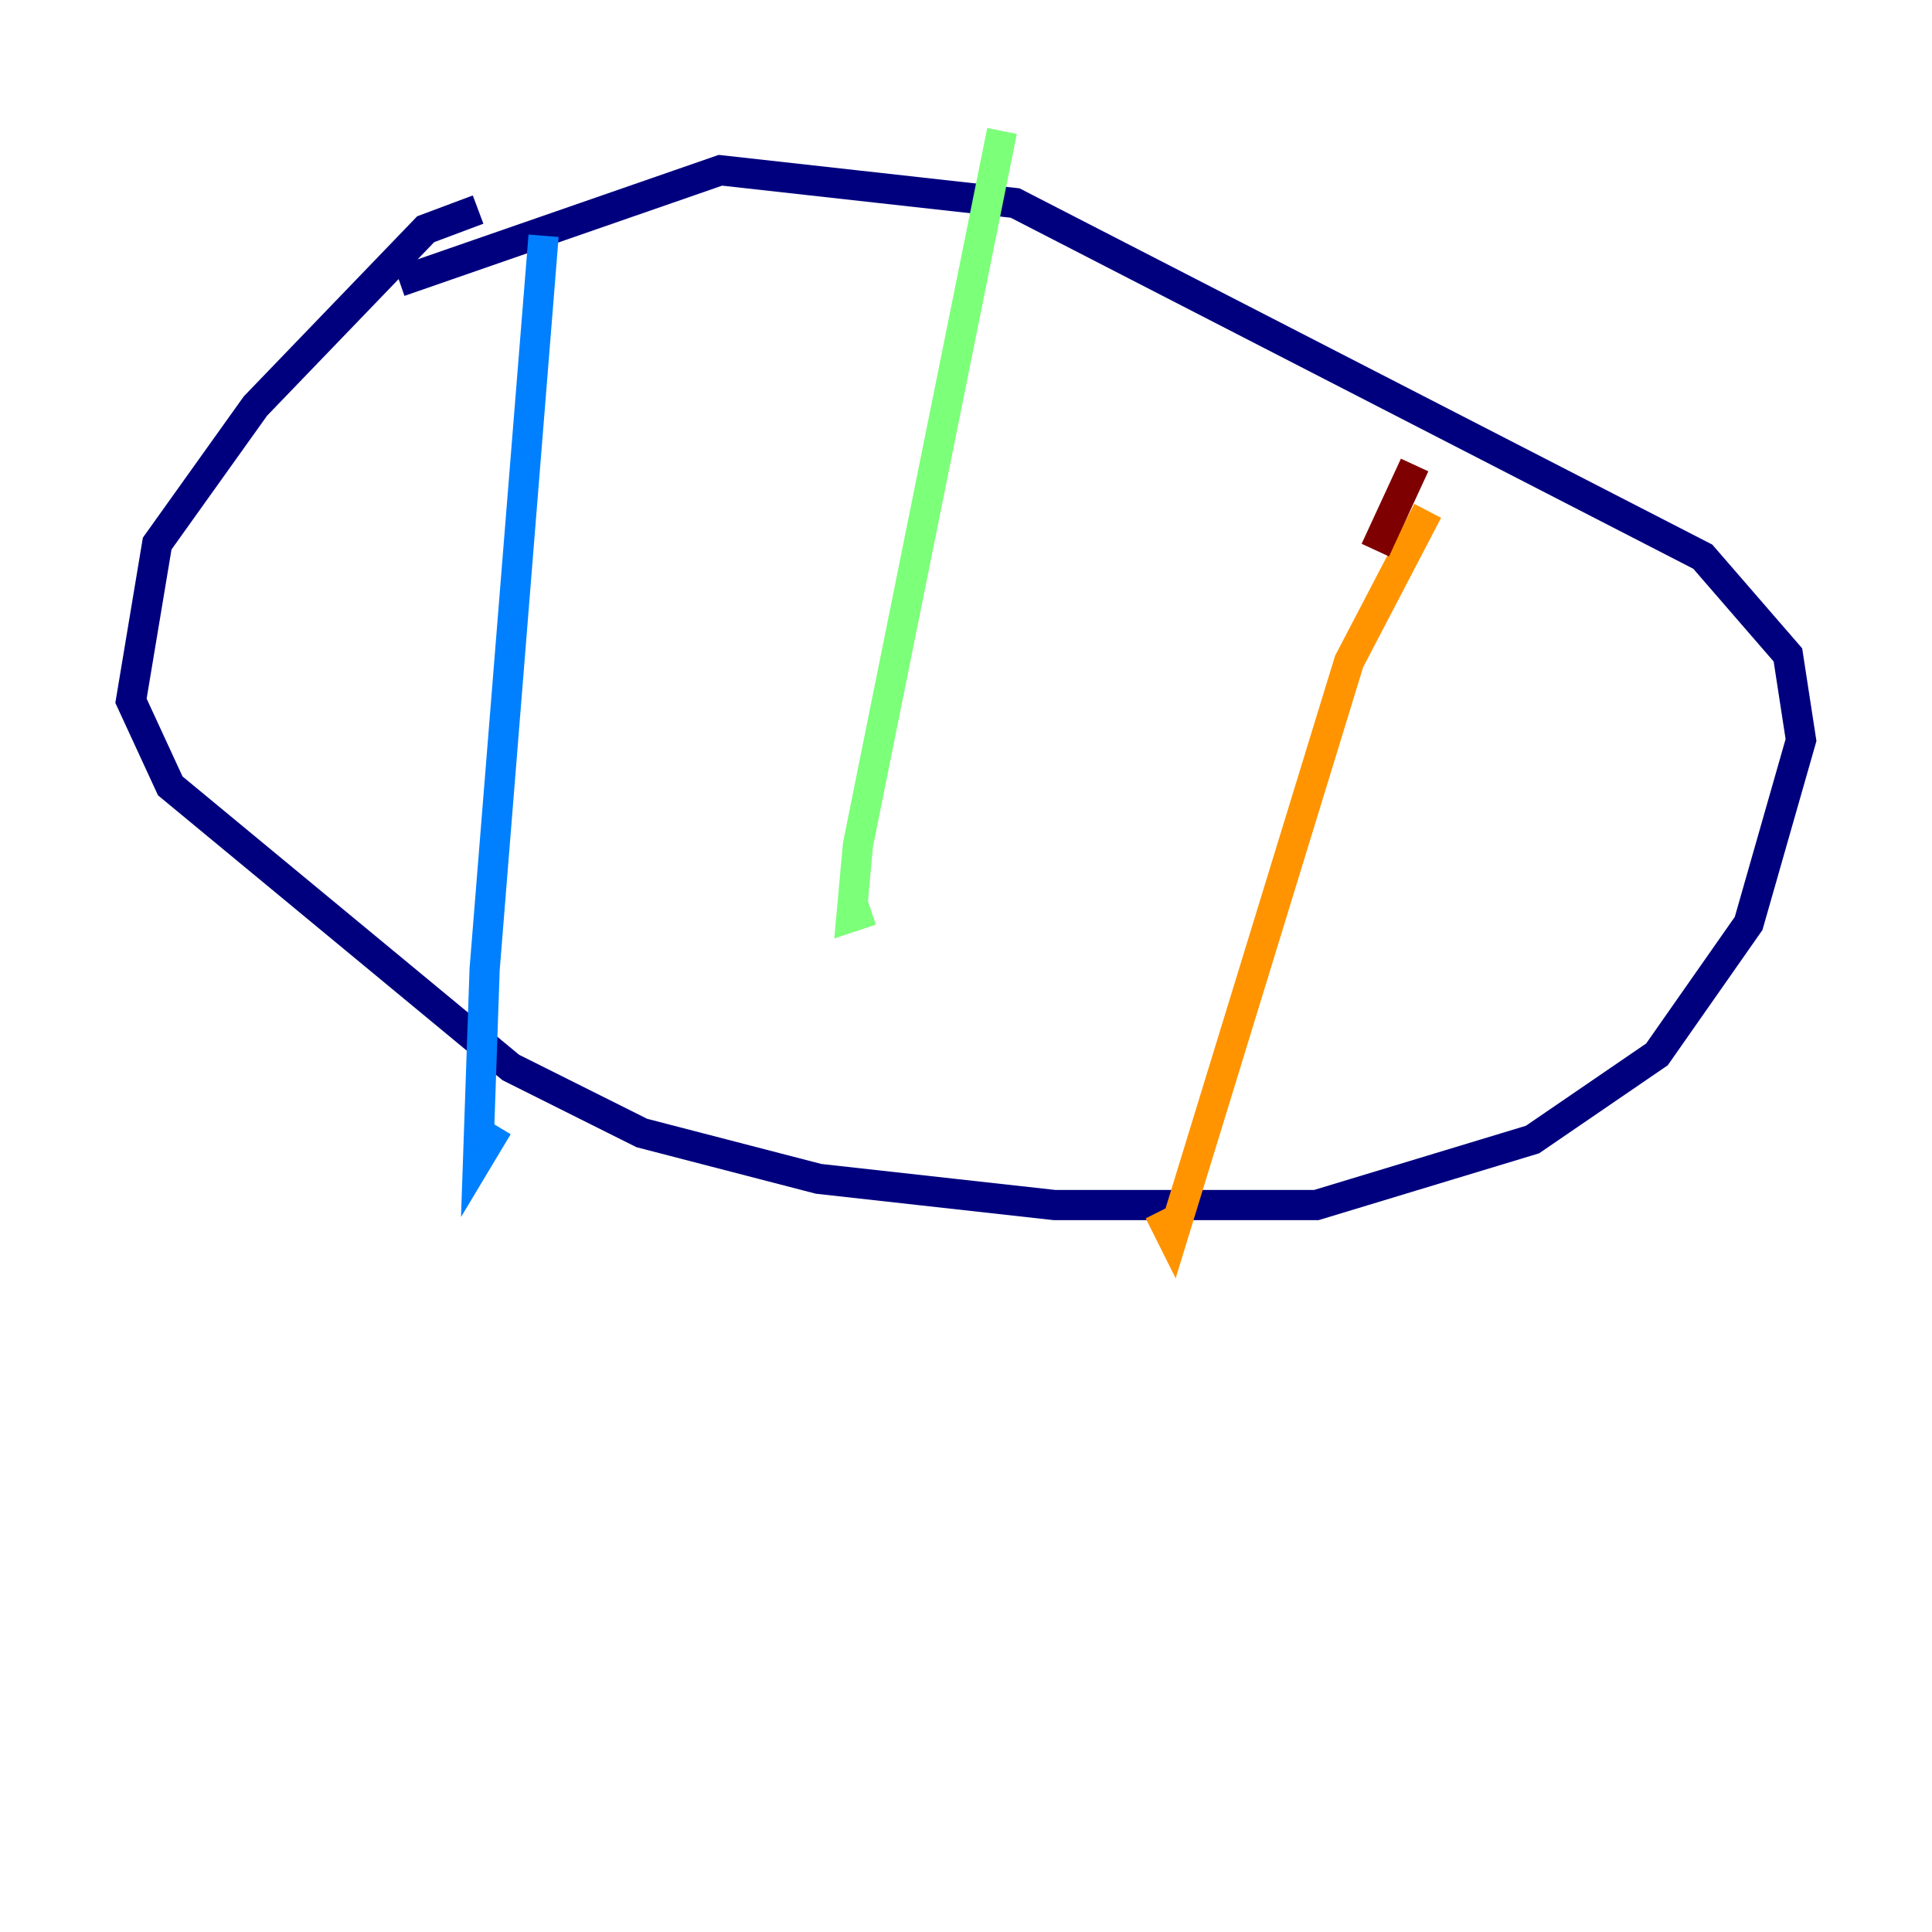 <?xml version="1.0" encoding="utf-8" ?>
<svg baseProfile="tiny" height="128" version="1.2" viewBox="0,0,128,128" width="128" xmlns="http://www.w3.org/2000/svg" xmlns:ev="http://www.w3.org/2001/xml-events" xmlns:xlink="http://www.w3.org/1999/xlink"><defs /><polyline fill="none" points="31.675,13.885 28.203,15.186 16.922,26.902 10.414,36.014 8.678,46.427 11.281,52.068 33.844,70.725 42.522,75.064 54.237,78.102 69.858,79.837 87.214,79.837 101.532,75.498 109.776,69.858 115.851,61.18 119.322,49.031 118.454,43.39 112.814,36.881 67.254,13.451 47.729,11.281 26.468,18.658" stroke="#00007f" stroke-width="2" /><polyline fill="none" points="36.014,15.62 32.108,64.217 31.675,76.8 32.976,74.63" stroke="#0080ff" stroke-width="2" /><polyline fill="none" points="66.386,8.678 56.841,55.973 56.407,60.746 57.709,60.312" stroke="#7cff79" stroke-width="2" /><polyline fill="none" points="94.59,33.844 89.383,43.824 77.668,82.007 76.8,80.271" stroke="#ff9400" stroke-width="2" /><polyline fill="none" points="93.722,30.807 91.119,36.447" stroke="#7f0000" stroke-width="2" /></svg>